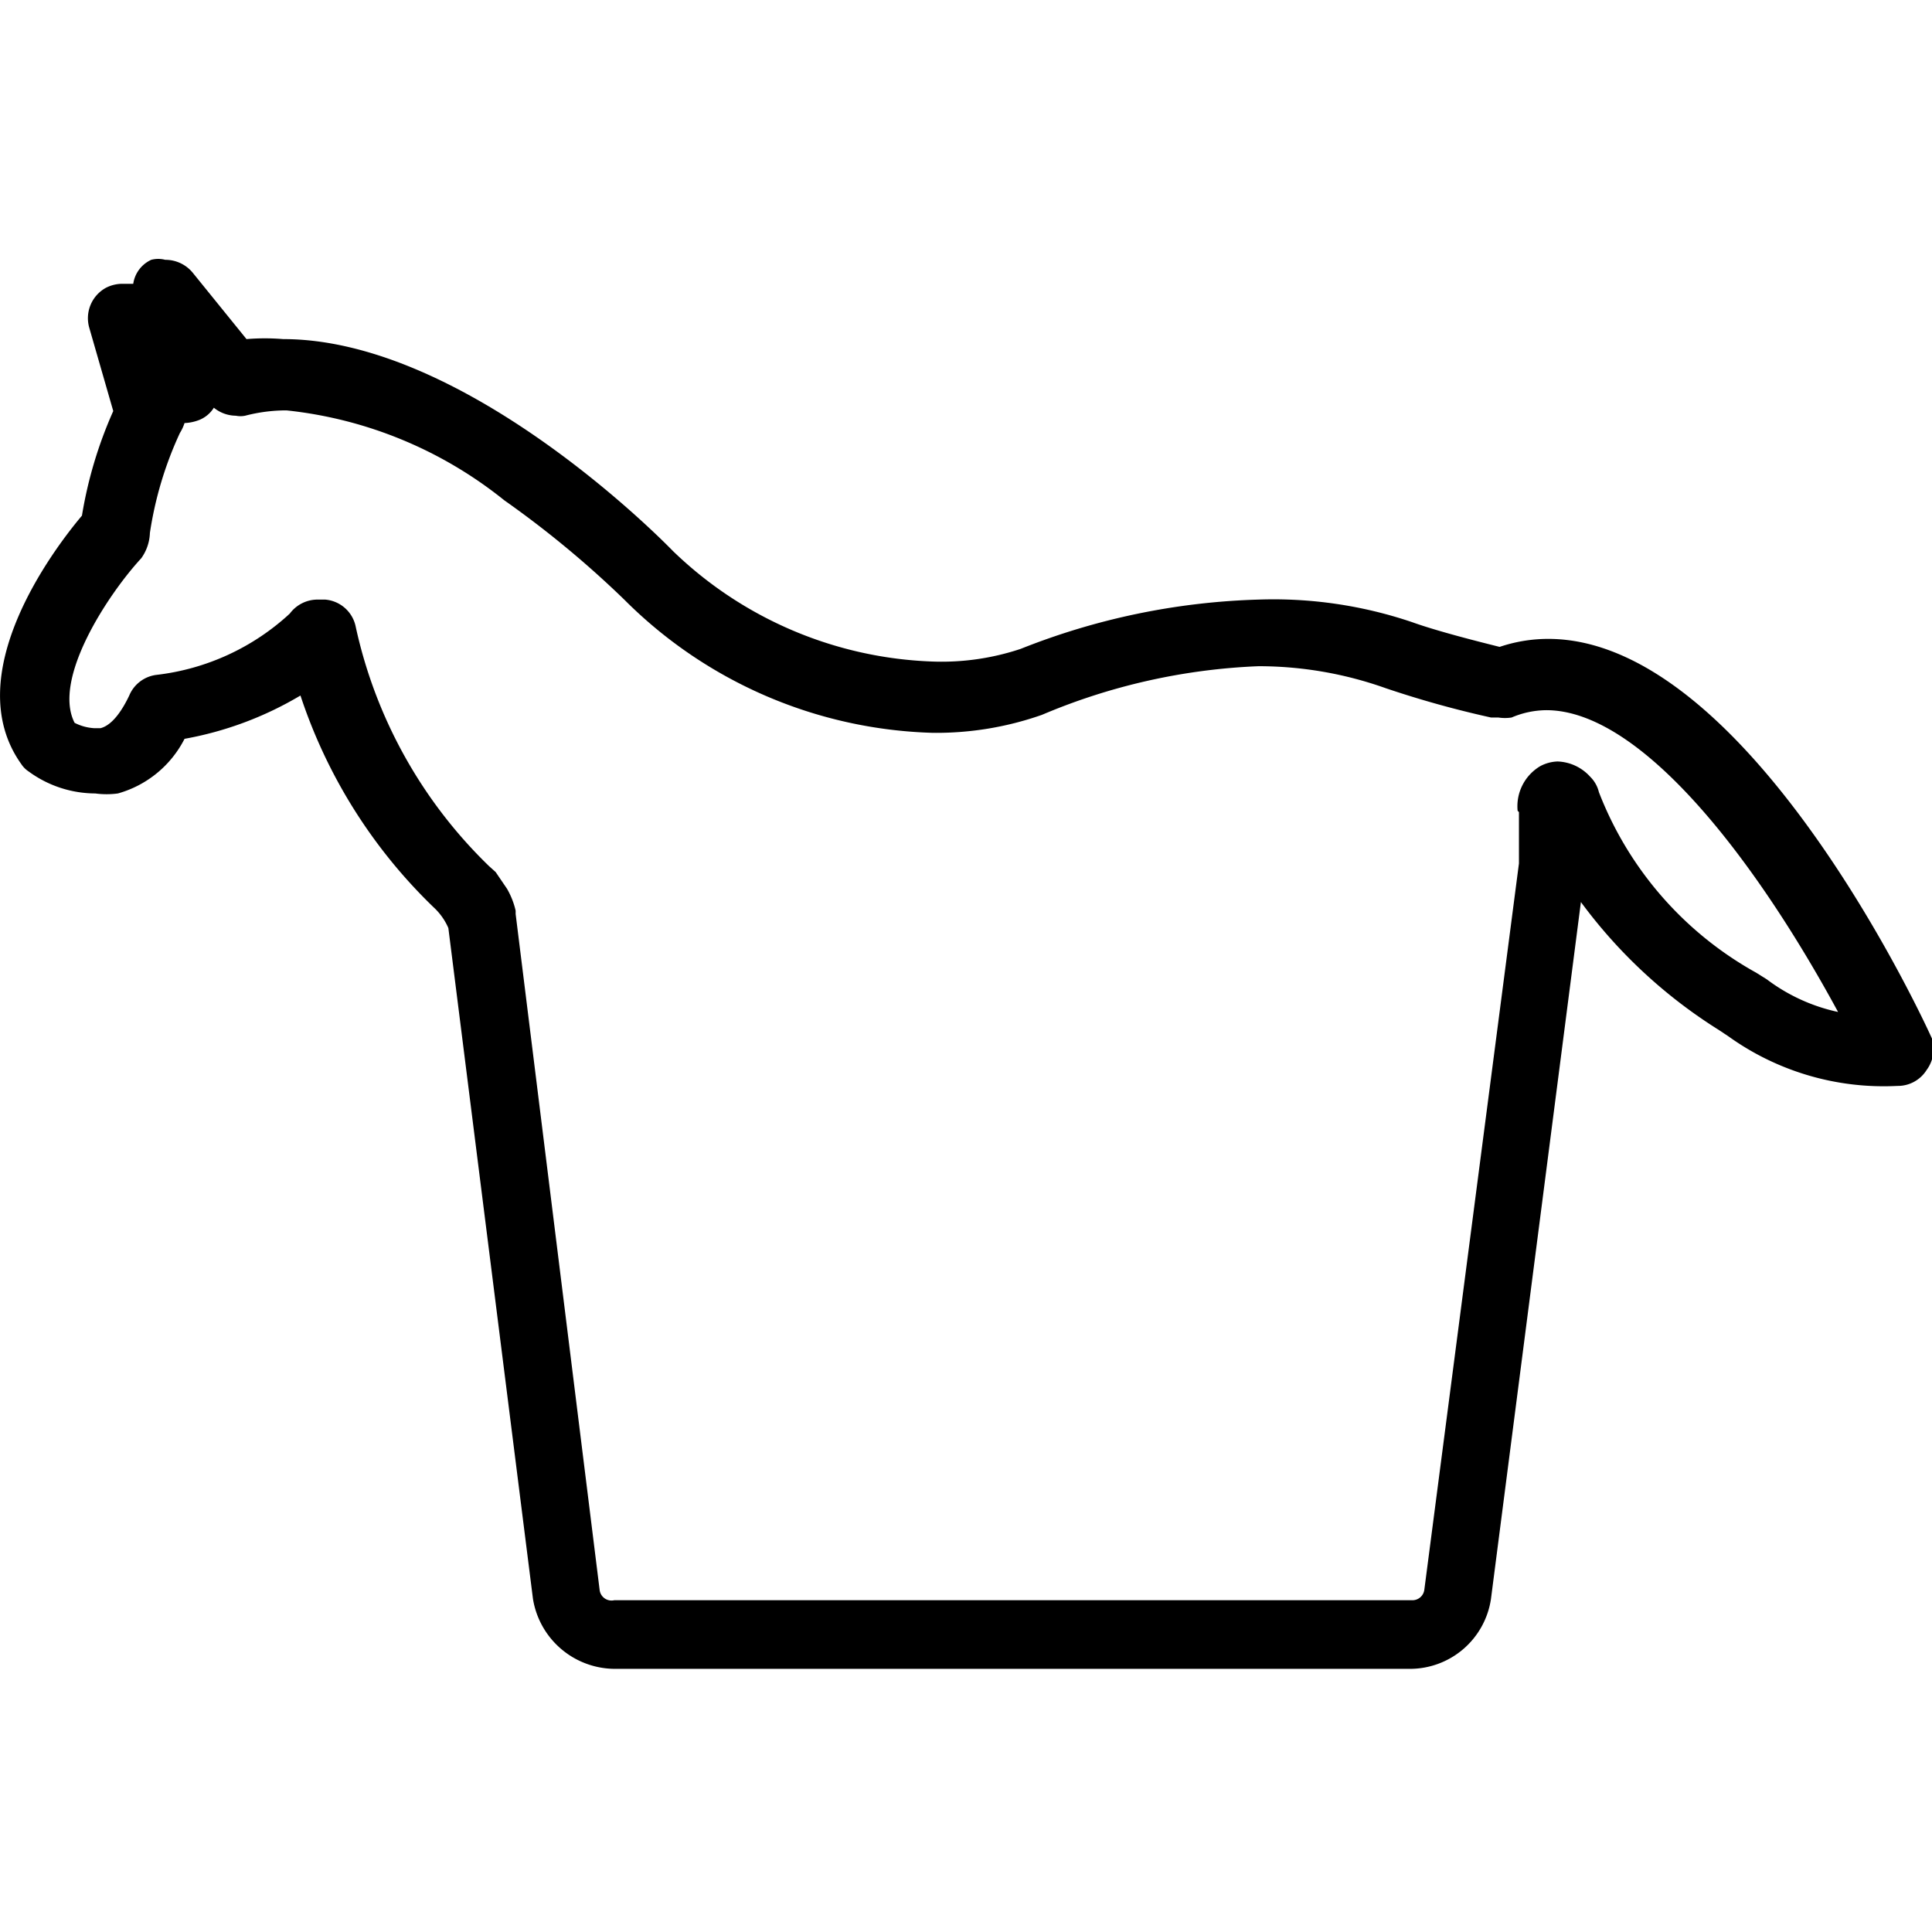 <svg class="icon" xmlns="http://www.w3.org/2000/svg" viewBox="0 0 29 29">
  <path d="M22.8 12.19v.77l-1.42 10.9a.18.18 0 0 1-.18.16H9.22a.18.18 0 0 1-.22-.16L7.74 13.72v-.05a1.18 1.18 0 0 0-.13-.33l-.17-.25-.1-.09a7.1 7.1 0 0 1-2-3.59.51.51 0 0 0-.46-.41h-.12a.52.52 0 0 0-.41.21 3.55 3.55 0 0 1-2 .92.51.51 0 0 0-.41.31c-.09.19-.24.44-.43.49h-.1a.74.74 0 0 1-.29-.08c-.34-.66.51-1.94 1-2.47A.69.69 0 0 0 2.25 8a5.49 5.49 0 0 1 .45-1.5.69.69 0 0 0 .07-.15A.67.67 0 0 0 3 6.3a.46.46 0 0 0 .21-.18.53.53 0 0 0 .33.12.35.35 0 0 0 .14 0 2.45 2.45 0 0 1 .62-.08 6.26 6.26 0 0 1 3.27 1.35A15 15 0 0 1 9.37 9 6.81 6.81 0 0 0 14 11a4.78 4.78 0 0 0 1.64-.27 9.26 9.26 0 0 1 3.25-.73 5.69 5.69 0 0 1 1.91.33 15.1 15.1 0 0 0 1.58.44h.11a.65.65 0 0 0 .2 0 1.35 1.35 0 0 1 .52-.11c1.43 0 3.15 2.26 4.38 4.53a2.73 2.73 0 0 1-1.07-.49l-.16-.1A5.27 5.27 0 0 1 24 11.89a.48.48 0 0 0-.13-.23.69.69 0 0 0-.49-.23.59.59 0 0 0-.26.07.7.7 0 0 0-.34.67zm6.2 3.4c-.28-.62-2.86-6-5.76-6a2.28 2.28 0 0 0-.73.12c-.28-.07-.92-.23-1.31-.37A6.49 6.49 0 0 0 18.89 9a10.44 10.44 0 0 0-3.57.74 3.75 3.75 0 0 1-1.32.19 5.9 5.9 0 0 1-3.9-1.66c-.34-.35-3.21-3.18-5.85-3.18a3.31 3.31 0 0 0-.55 0l-.81-1a.53.53 0 0 0-.41-.19.41.41 0 0 0-.21 0 .47.47 0 0 0-.27.36h-.16a.54.54 0 0 0-.25.06.52.52 0 0 0-.25.6l.36 1.25a6.38 6.38 0 0 0-.47 1.57c-.43.51-1.86 2.4-.91 3.73a.38.38 0 0 0 .11.11 1.7 1.7 0 0 0 1 .33 1.27 1.27 0 0 0 .34 0 1.61 1.61 0 0 0 1-.82 5.19 5.19 0 0 0 1.74-.65 7.82 7.82 0 0 0 2 3.18.92.92 0 0 1 .22.31L8 24a1.25 1.25 0 0 0 1.23 1.05h11.93A1.23 1.23 0 0 0 22.38 24l1.35-10.46a7.54 7.54 0 0 0 2.07 1.92l.15.1a4 4 0 0 0 2.53.74.51.51 0 0 0 .44-.24.53.53 0 0 0 .08-.47z"/>
</svg>
